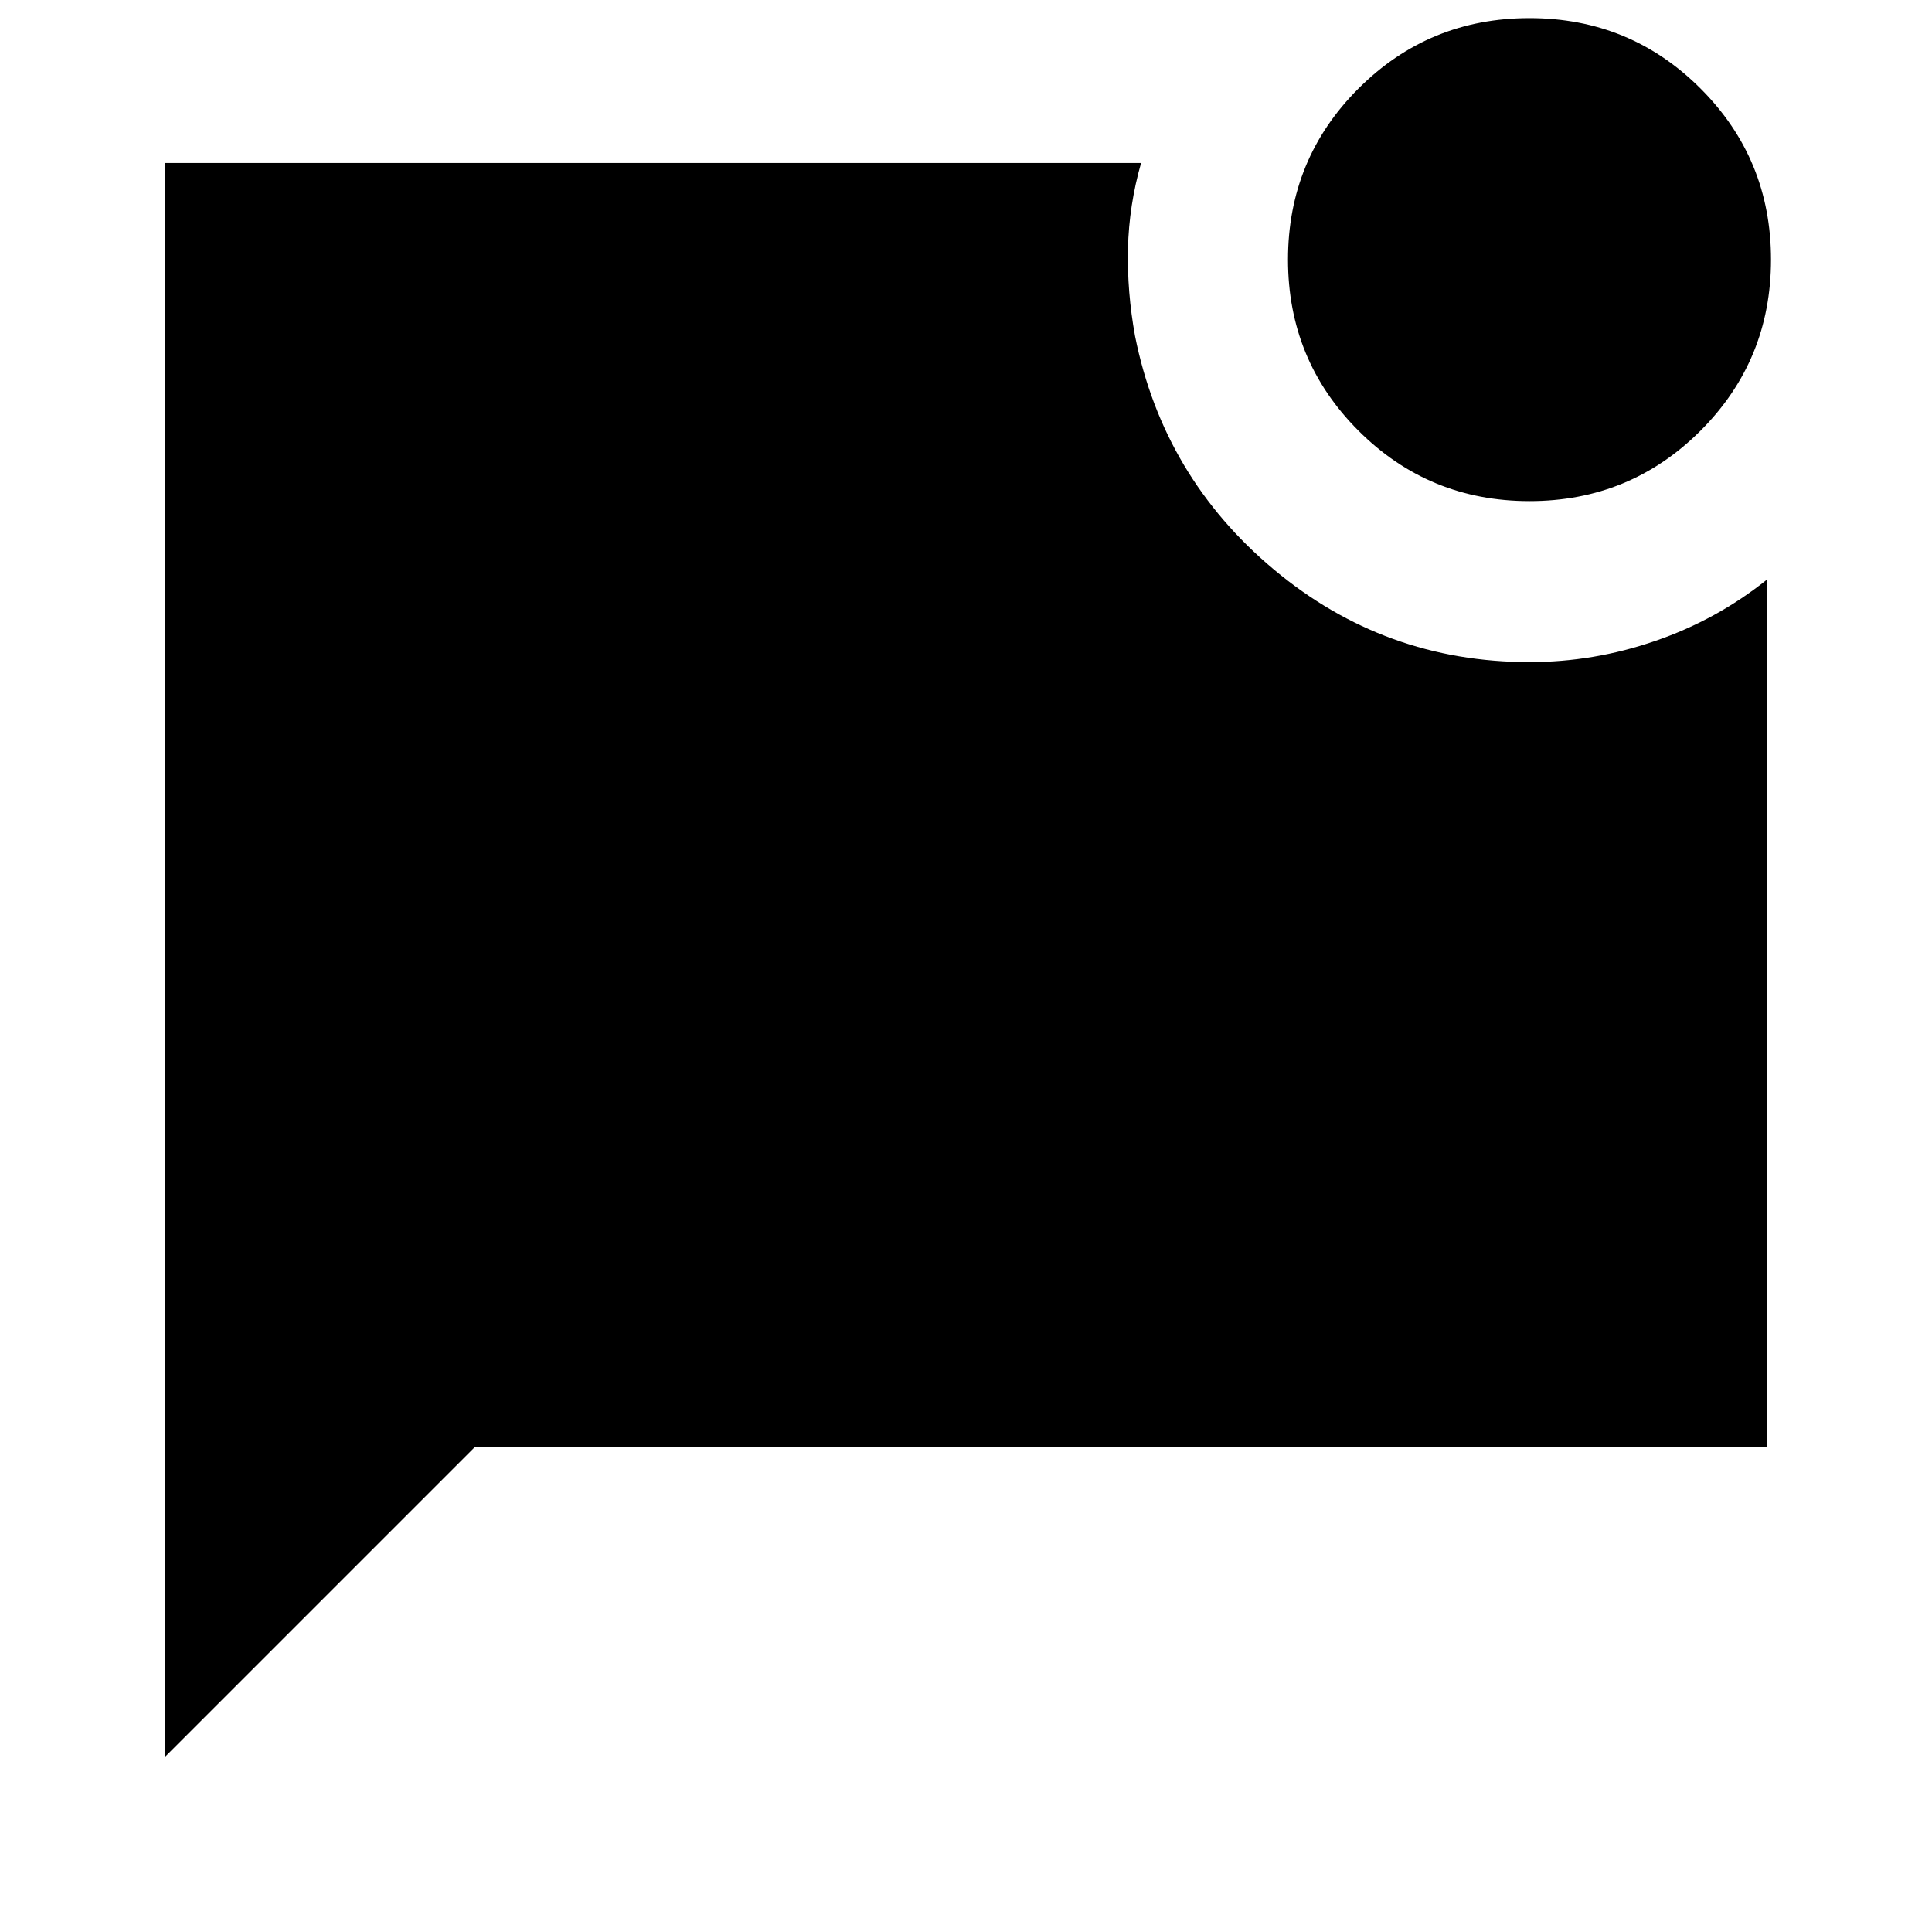 <svg xmlns="http://www.w3.org/2000/svg" height="24" width="24"><path d="M19 6.225q-1.25 0-2.125-.875T16 3.225q0-1.25.875-2.125T19 .225q1.25 0 2.125.875T22 3.225q0 1.25-.875 2.125T19 6.225Zm-16.95 15.6v-19.8h12.125q-.15.525-.163 1.062-.012.538.088 1.088.35 1.75 1.725 2.9T19 8.225q.8 0 1.562-.263.763-.262 1.388-.762v10.775H5.9Z"/></svg>